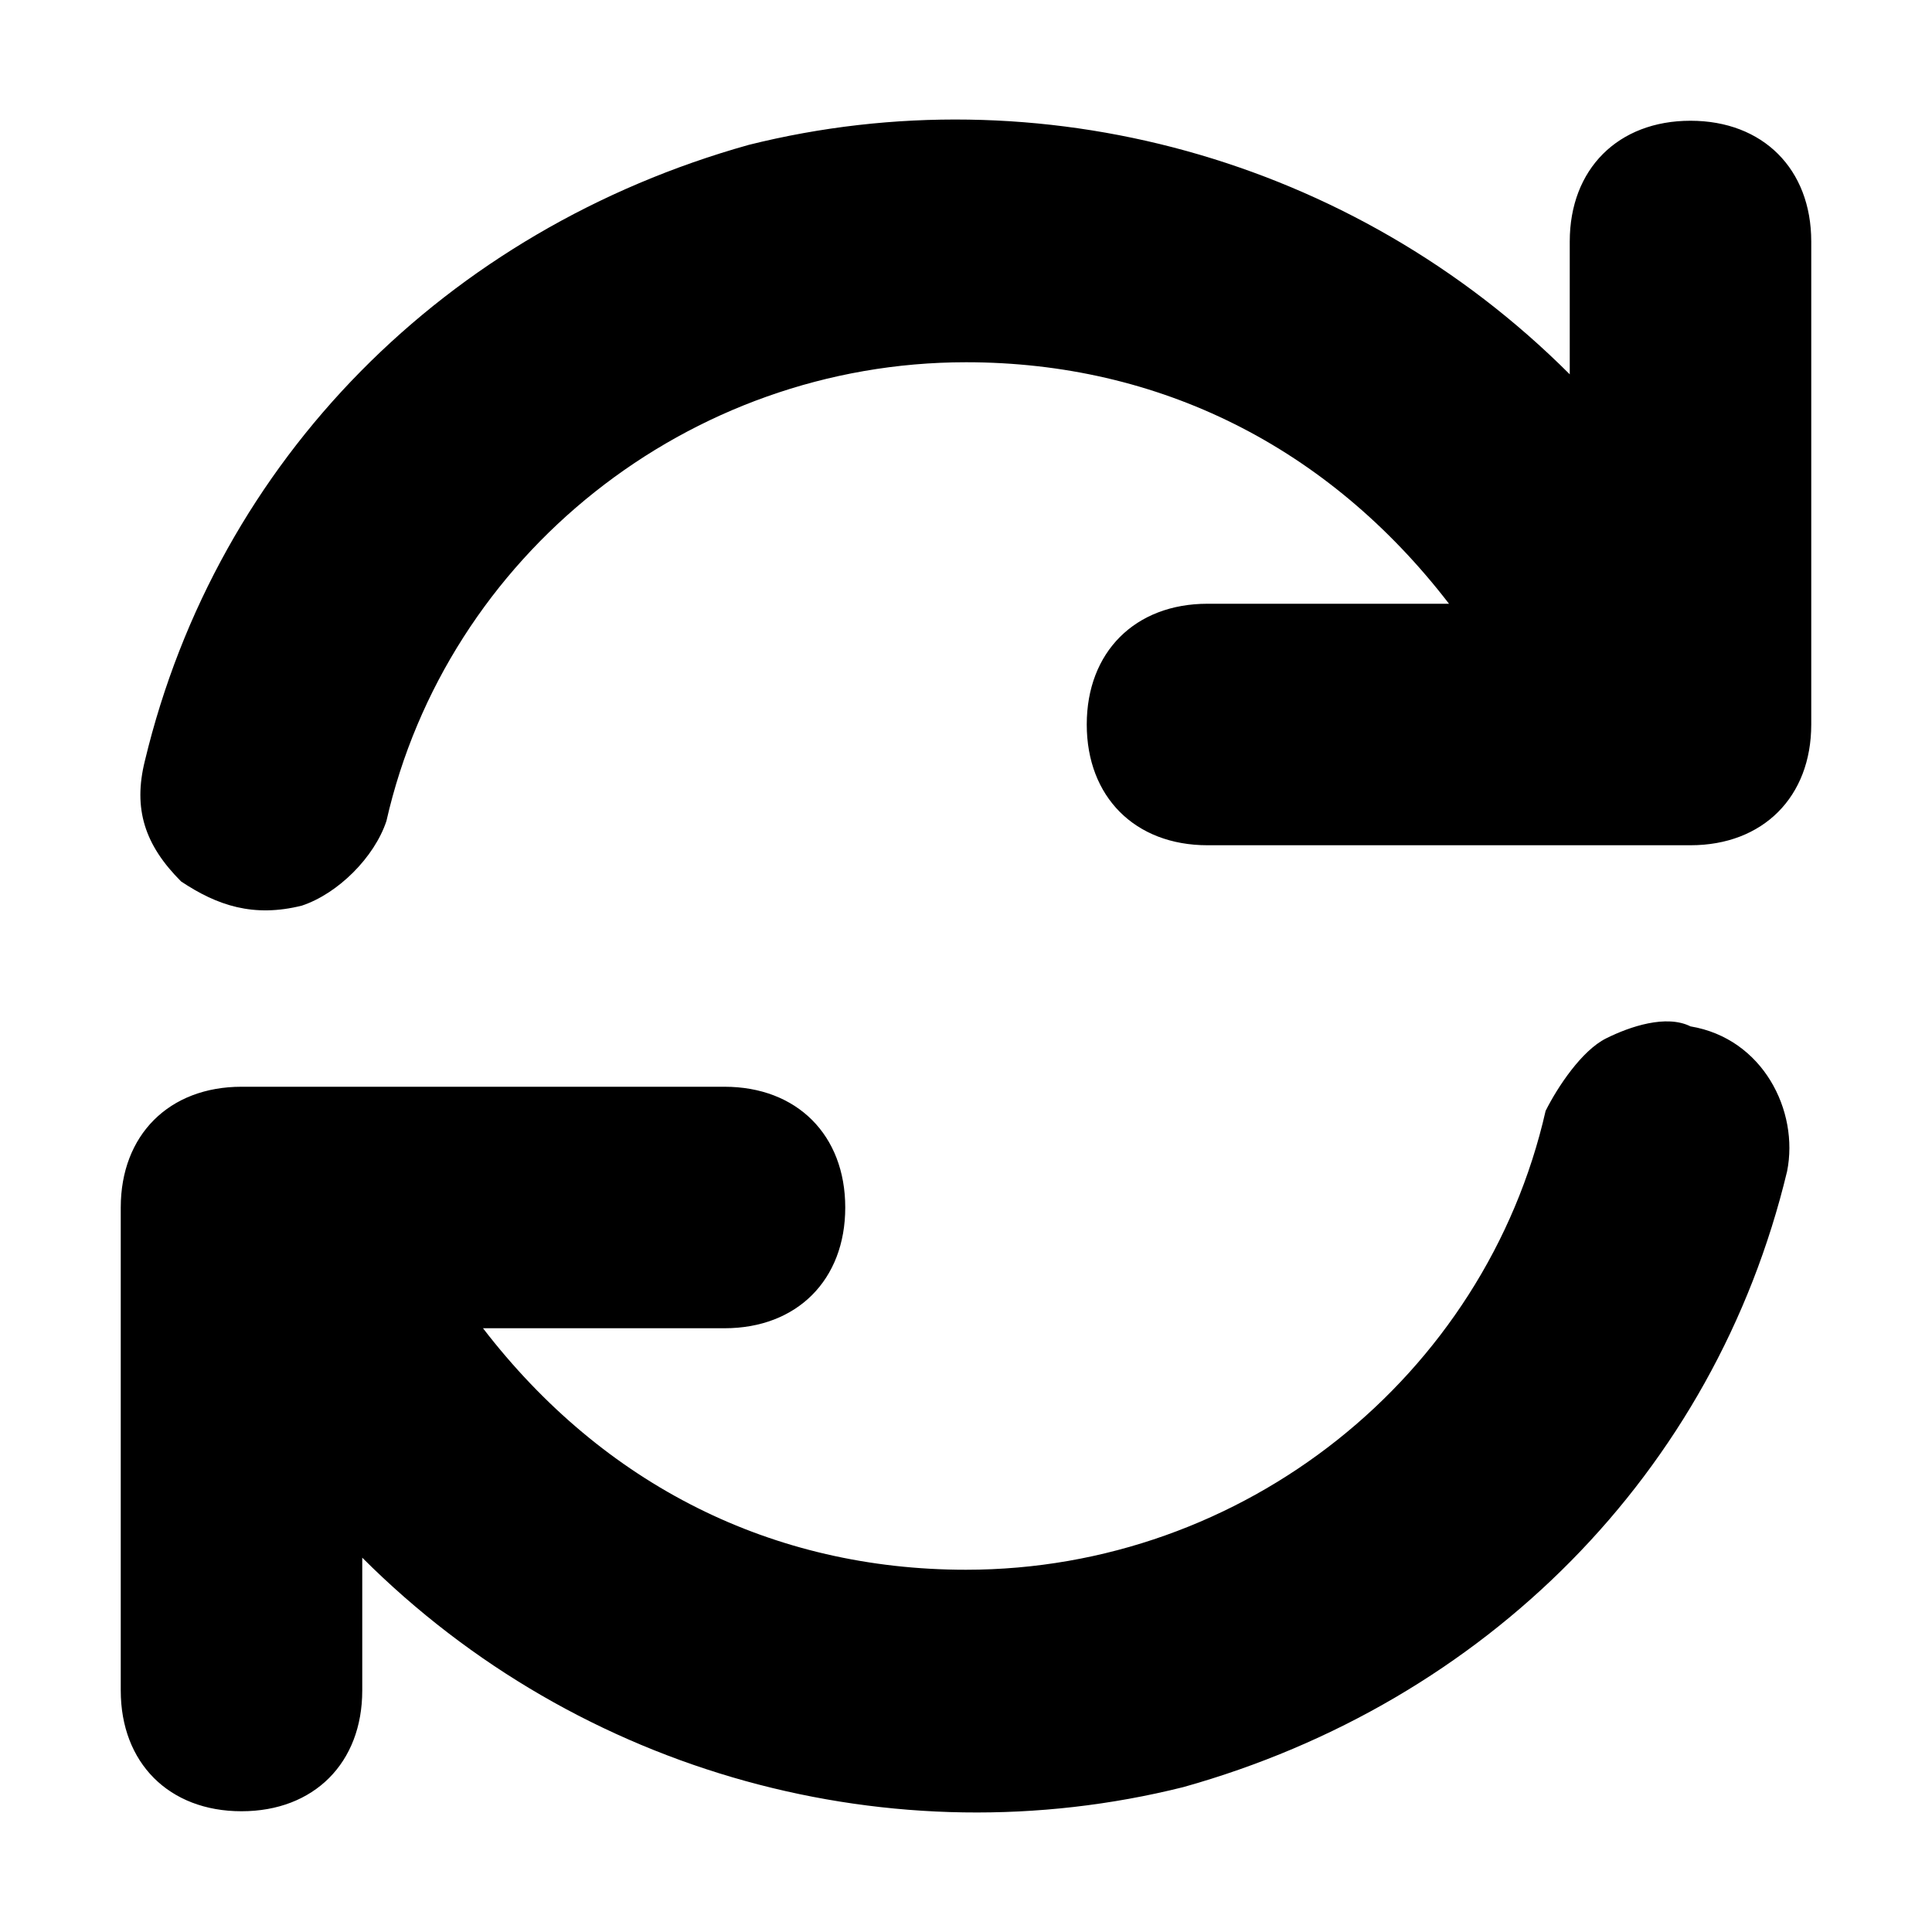 <svg xmlns="http://www.w3.org/2000/svg" width="16" height="16" viewBox="8 8 16 16"><title>  Icons &#x2F; Sync</title><desc>  Created with Sketch.</desc><g fill="none"><rect width="32" height="32"/><path d="M22 9C21.4 9 21 9.4 21 10L21 11.1C19.2 9.3 16.6 8.6 14.2 9.2 11.7 9.9 9.8 11.8 9.2 14.3 9.1 14.7 9.2 15 9.5 15.3 9.8 15.5 10.1 15.6 10.5 15.5 10.8 15.4 11.1 15.1 11.2 14.8 11.7 12.6 13.7 11 16 11 17.6 11 19 11.7 20 13L18 13C17.4 13 17 13.4 17 14 17 14.6 17.4 15 18 15L22 15C22.6 15 23 14.6 23 14L23 10C23 9.4 22.6 9 22 9ZM22 16.5C21.8 16.4 21.5 16.5 21.3 16.6 21.1 16.7 20.9 17 20.8 17.2 20.3 19.4 18.3 21 16 21 14.4 21 13 20.3 12 19L14 19C14.6 19 15 18.6 15 18 15 17.4 14.6 17 14 17L10 17C9.4 17 9 17.4 9 18L9 22C9 22.6 9.4 23 10 23 10.6 23 11 22.6 11 22L11 20.9C12.8 22.7 15.4 23.4 17.8 22.8 20.3 22.1 22.2 20.2 22.8 17.7 22.9 17.2 22.6 16.6 22 16.5Z" fill="context-fill"/></g></svg>
